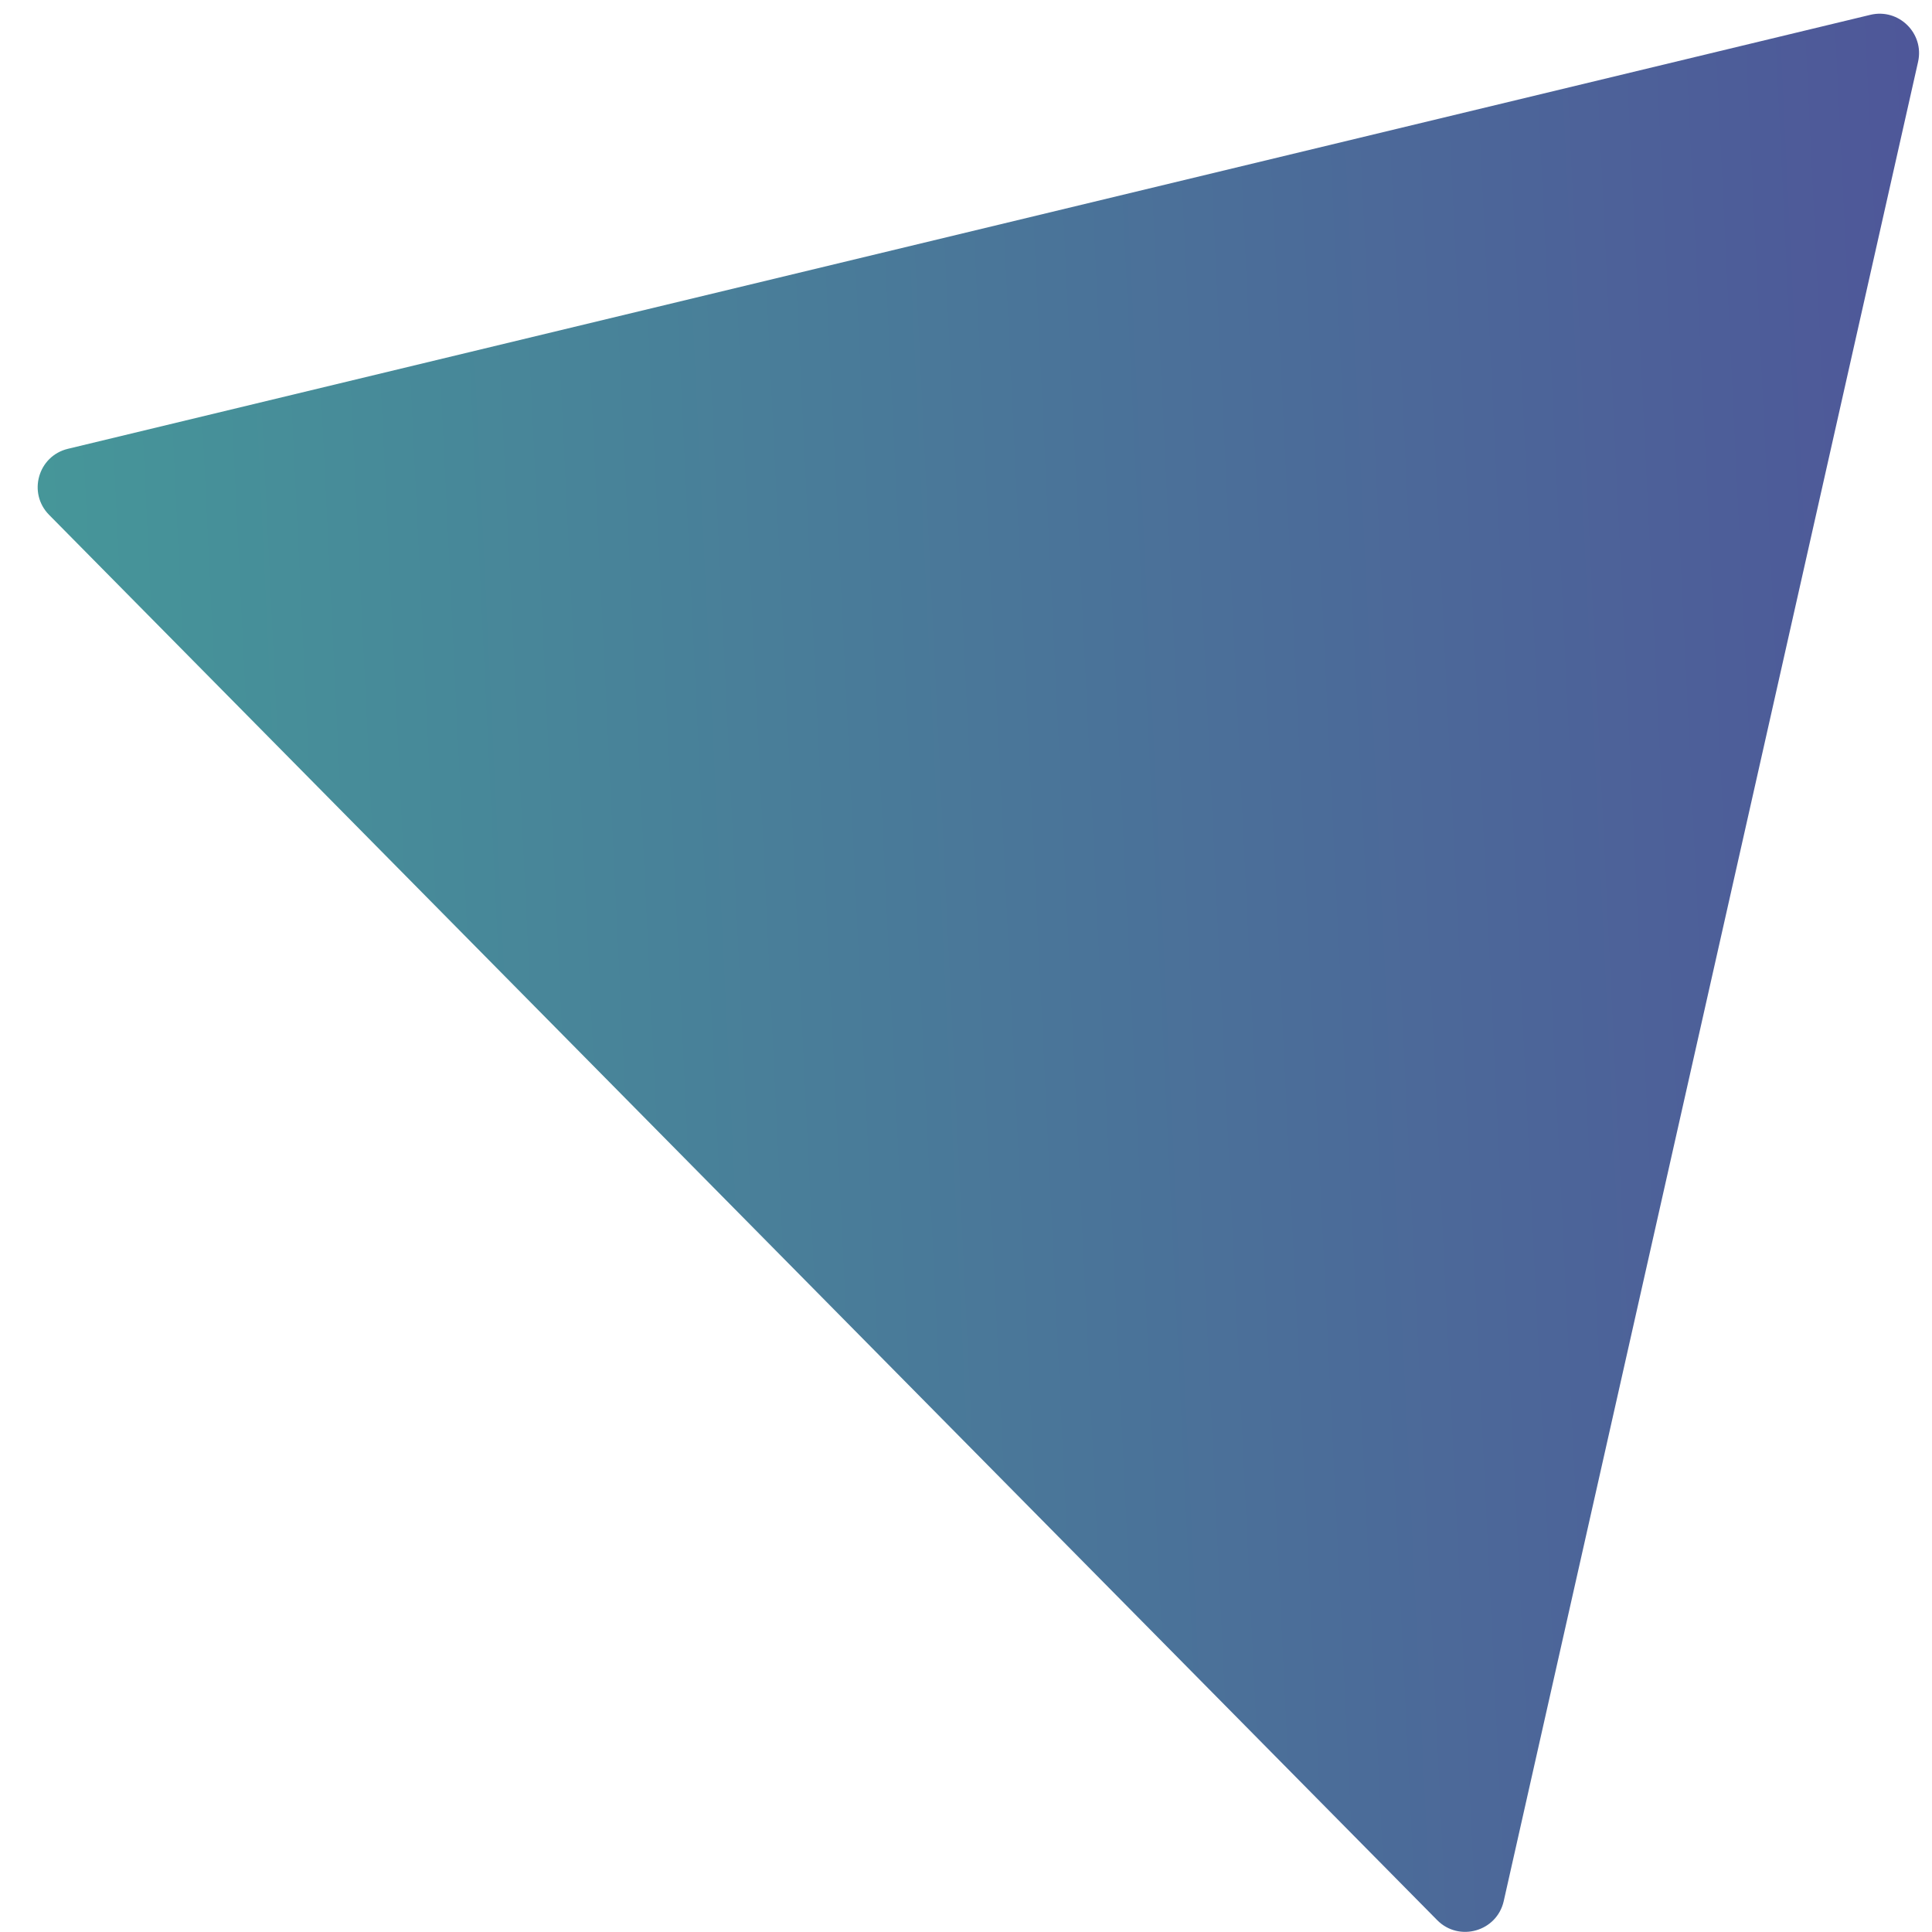 <svg width="49" height="49" viewBox="0 0 49 49" fill="none" xmlns="http://www.w3.org/2000/svg">
<path d="M36.45 48.699L1.245 13.058C0.698 12.504 0.965 11.565 1.722 11.383L47.437 0.376C48.157 0.203 48.809 0.846 48.647 1.568L38.138 48.216C37.964 48.987 37.006 49.261 36.45 48.699Z" fill="url(#paint0_linear_8394_26242)"/>
<defs>
<linearGradient id="paint0_linear_8394_26242" x1="60.3" y1="25.103" x2="-6.599" y2="28.33" gradientUnits="userSpaceOnUse">
<stop stop-color="#504999"/>
<stop offset="1" stop-color="#44A199"/>
</linearGradient>
</defs>
</svg>
